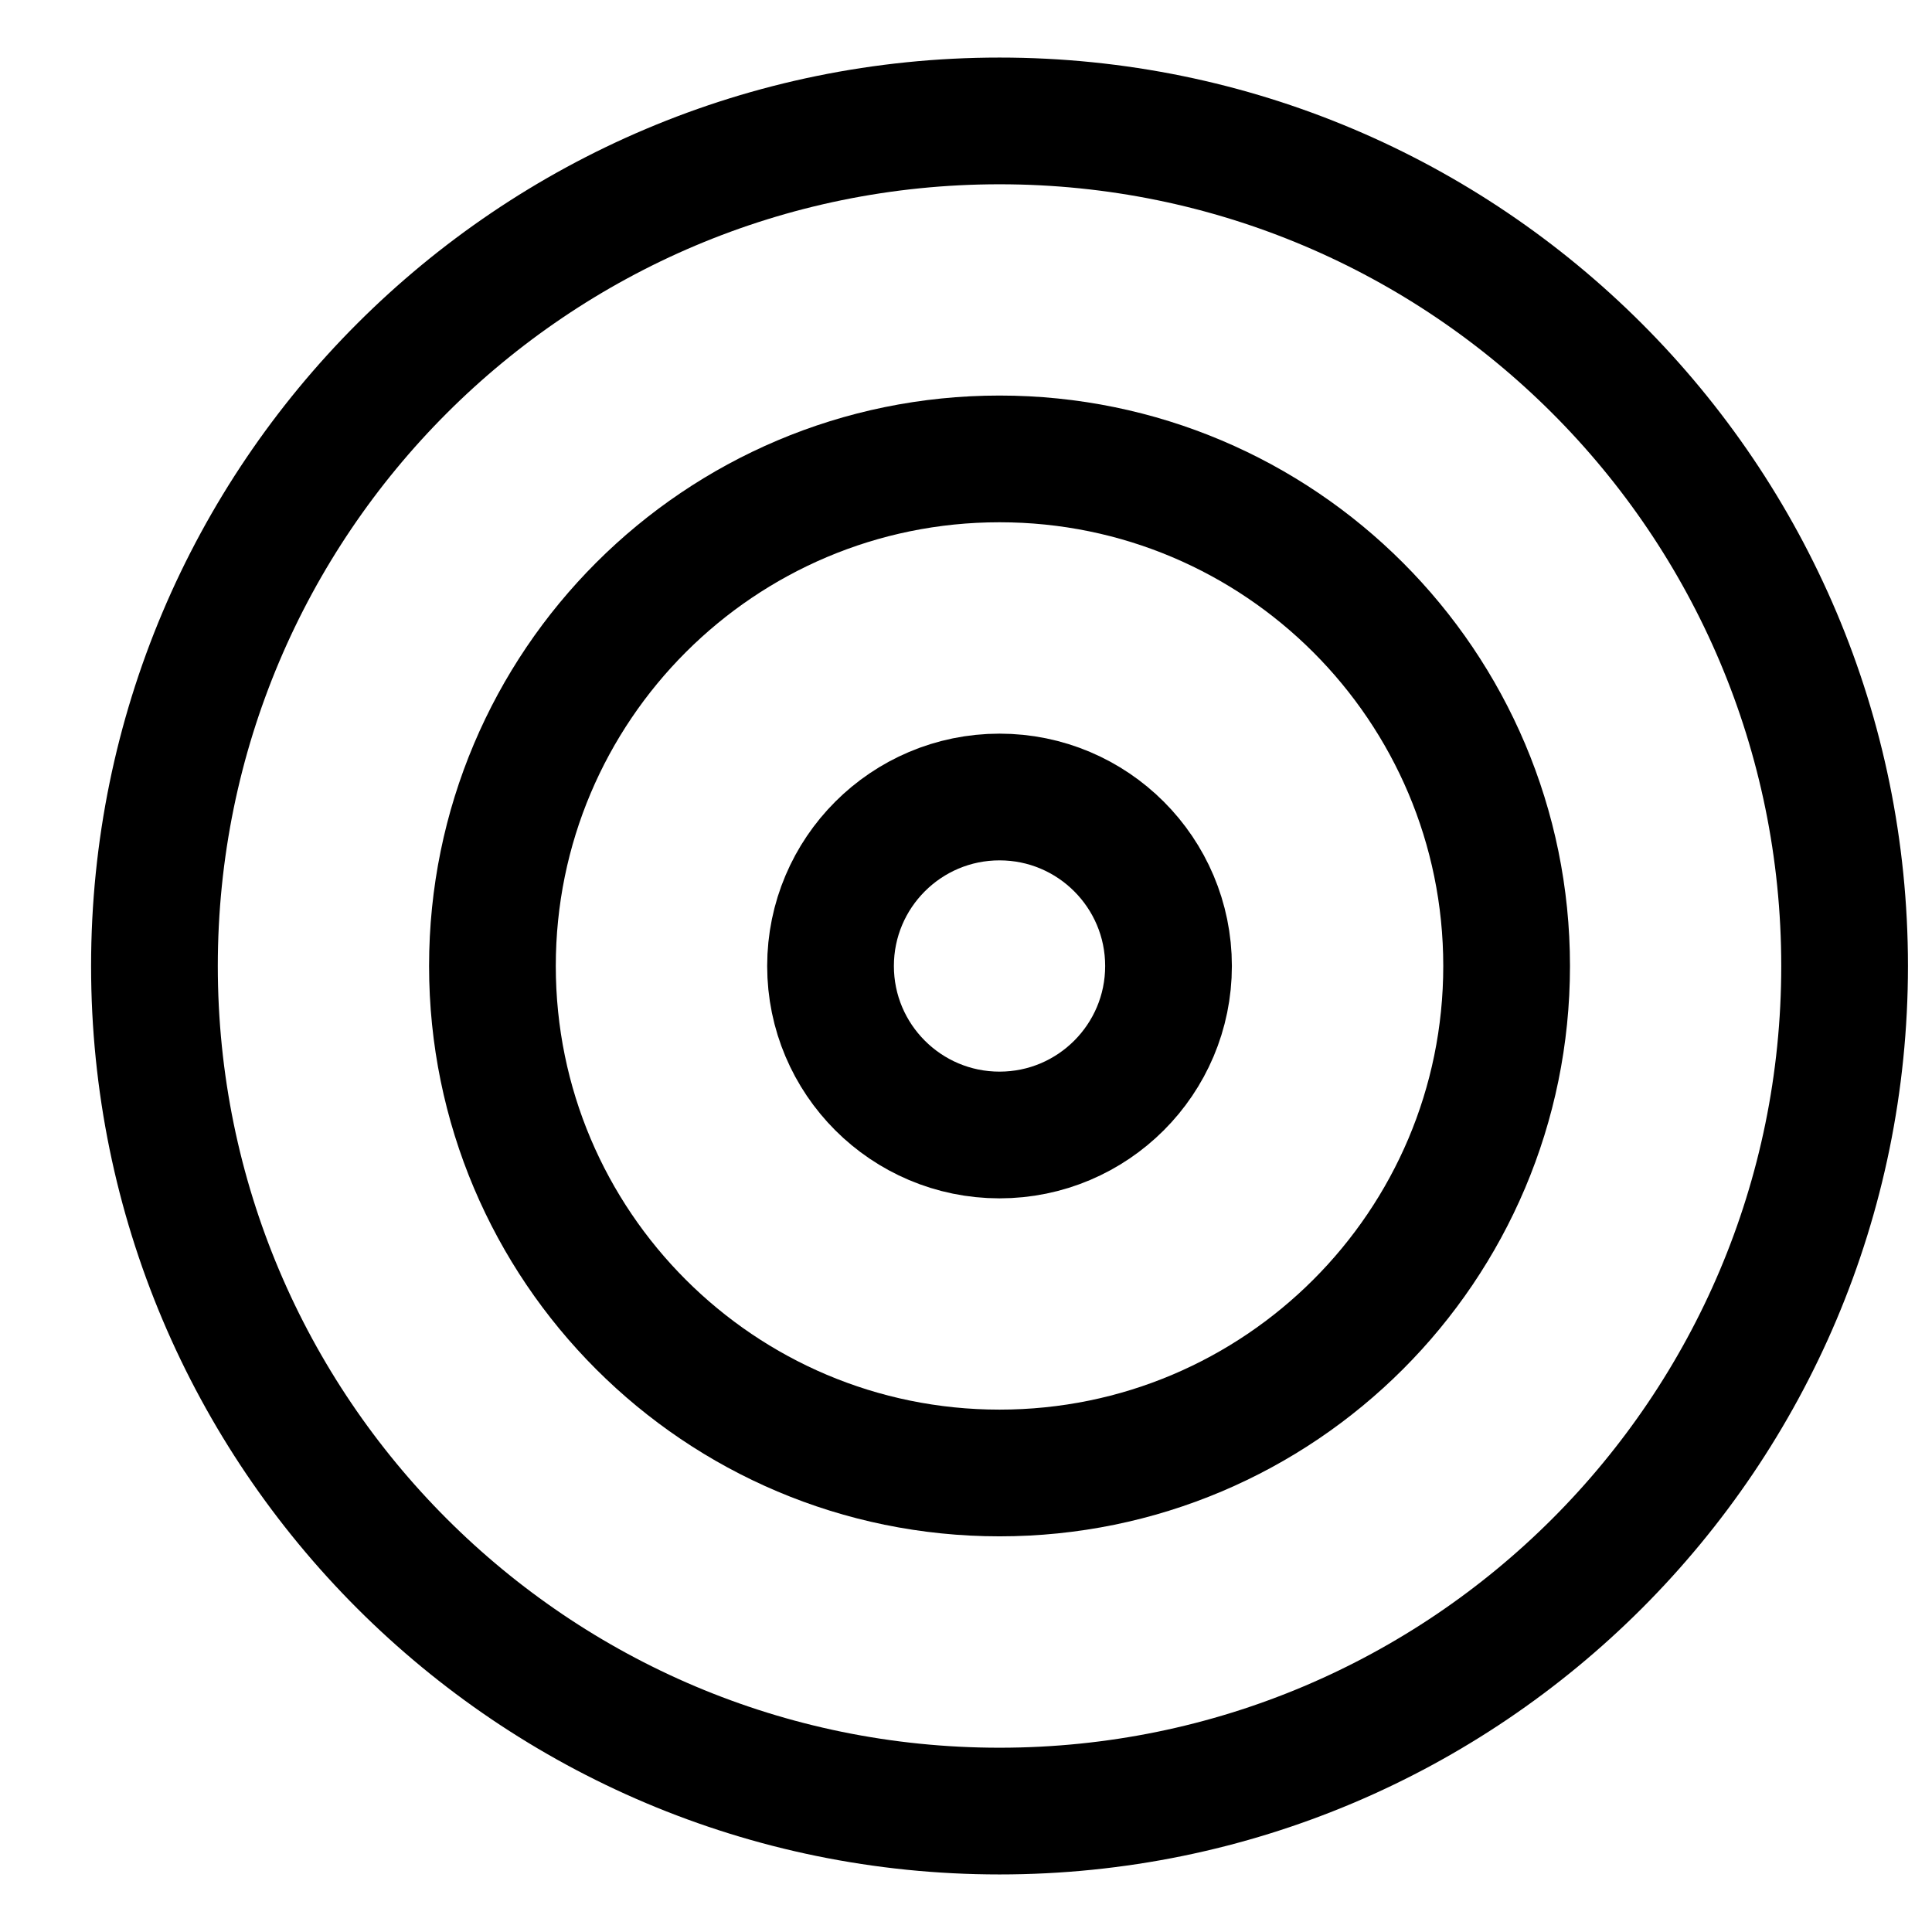<svg width="17" height="17" viewBox="0 0 17 17" fill="none" xmlns="http://www.w3.org/2000/svg">
<path d="M8.795 15.936C12.902 15.936 16.231 12.607 16.231 8.5C16.231 4.393 12.902 1.064 8.795 1.064C4.688 1.064 1.359 4.393 1.359 8.5C1.359 12.607 4.688 15.936 8.795 15.936Z" stroke="black" stroke-width="1.115" stroke-linecap="round" stroke-linejoin="round"/>
<path d="M8.795 12.961C11.259 12.961 13.257 10.964 13.257 8.5C13.257 6.036 11.259 4.038 8.795 4.038C6.331 4.038 4.333 6.036 4.333 8.5C4.333 10.964 6.331 12.961 8.795 12.961Z" stroke="black" stroke-width="1.115" stroke-linecap="round" stroke-linejoin="round"/>
<path d="M8.795 9.987C9.616 9.987 10.282 9.321 10.282 8.5C10.282 7.679 9.616 7.013 8.795 7.013C7.974 7.013 7.308 7.679 7.308 8.5C7.308 9.321 7.974 9.987 8.795 9.987Z" stroke="black" stroke-width="1.115" stroke-linecap="round" stroke-linejoin="round"/>
</svg>
